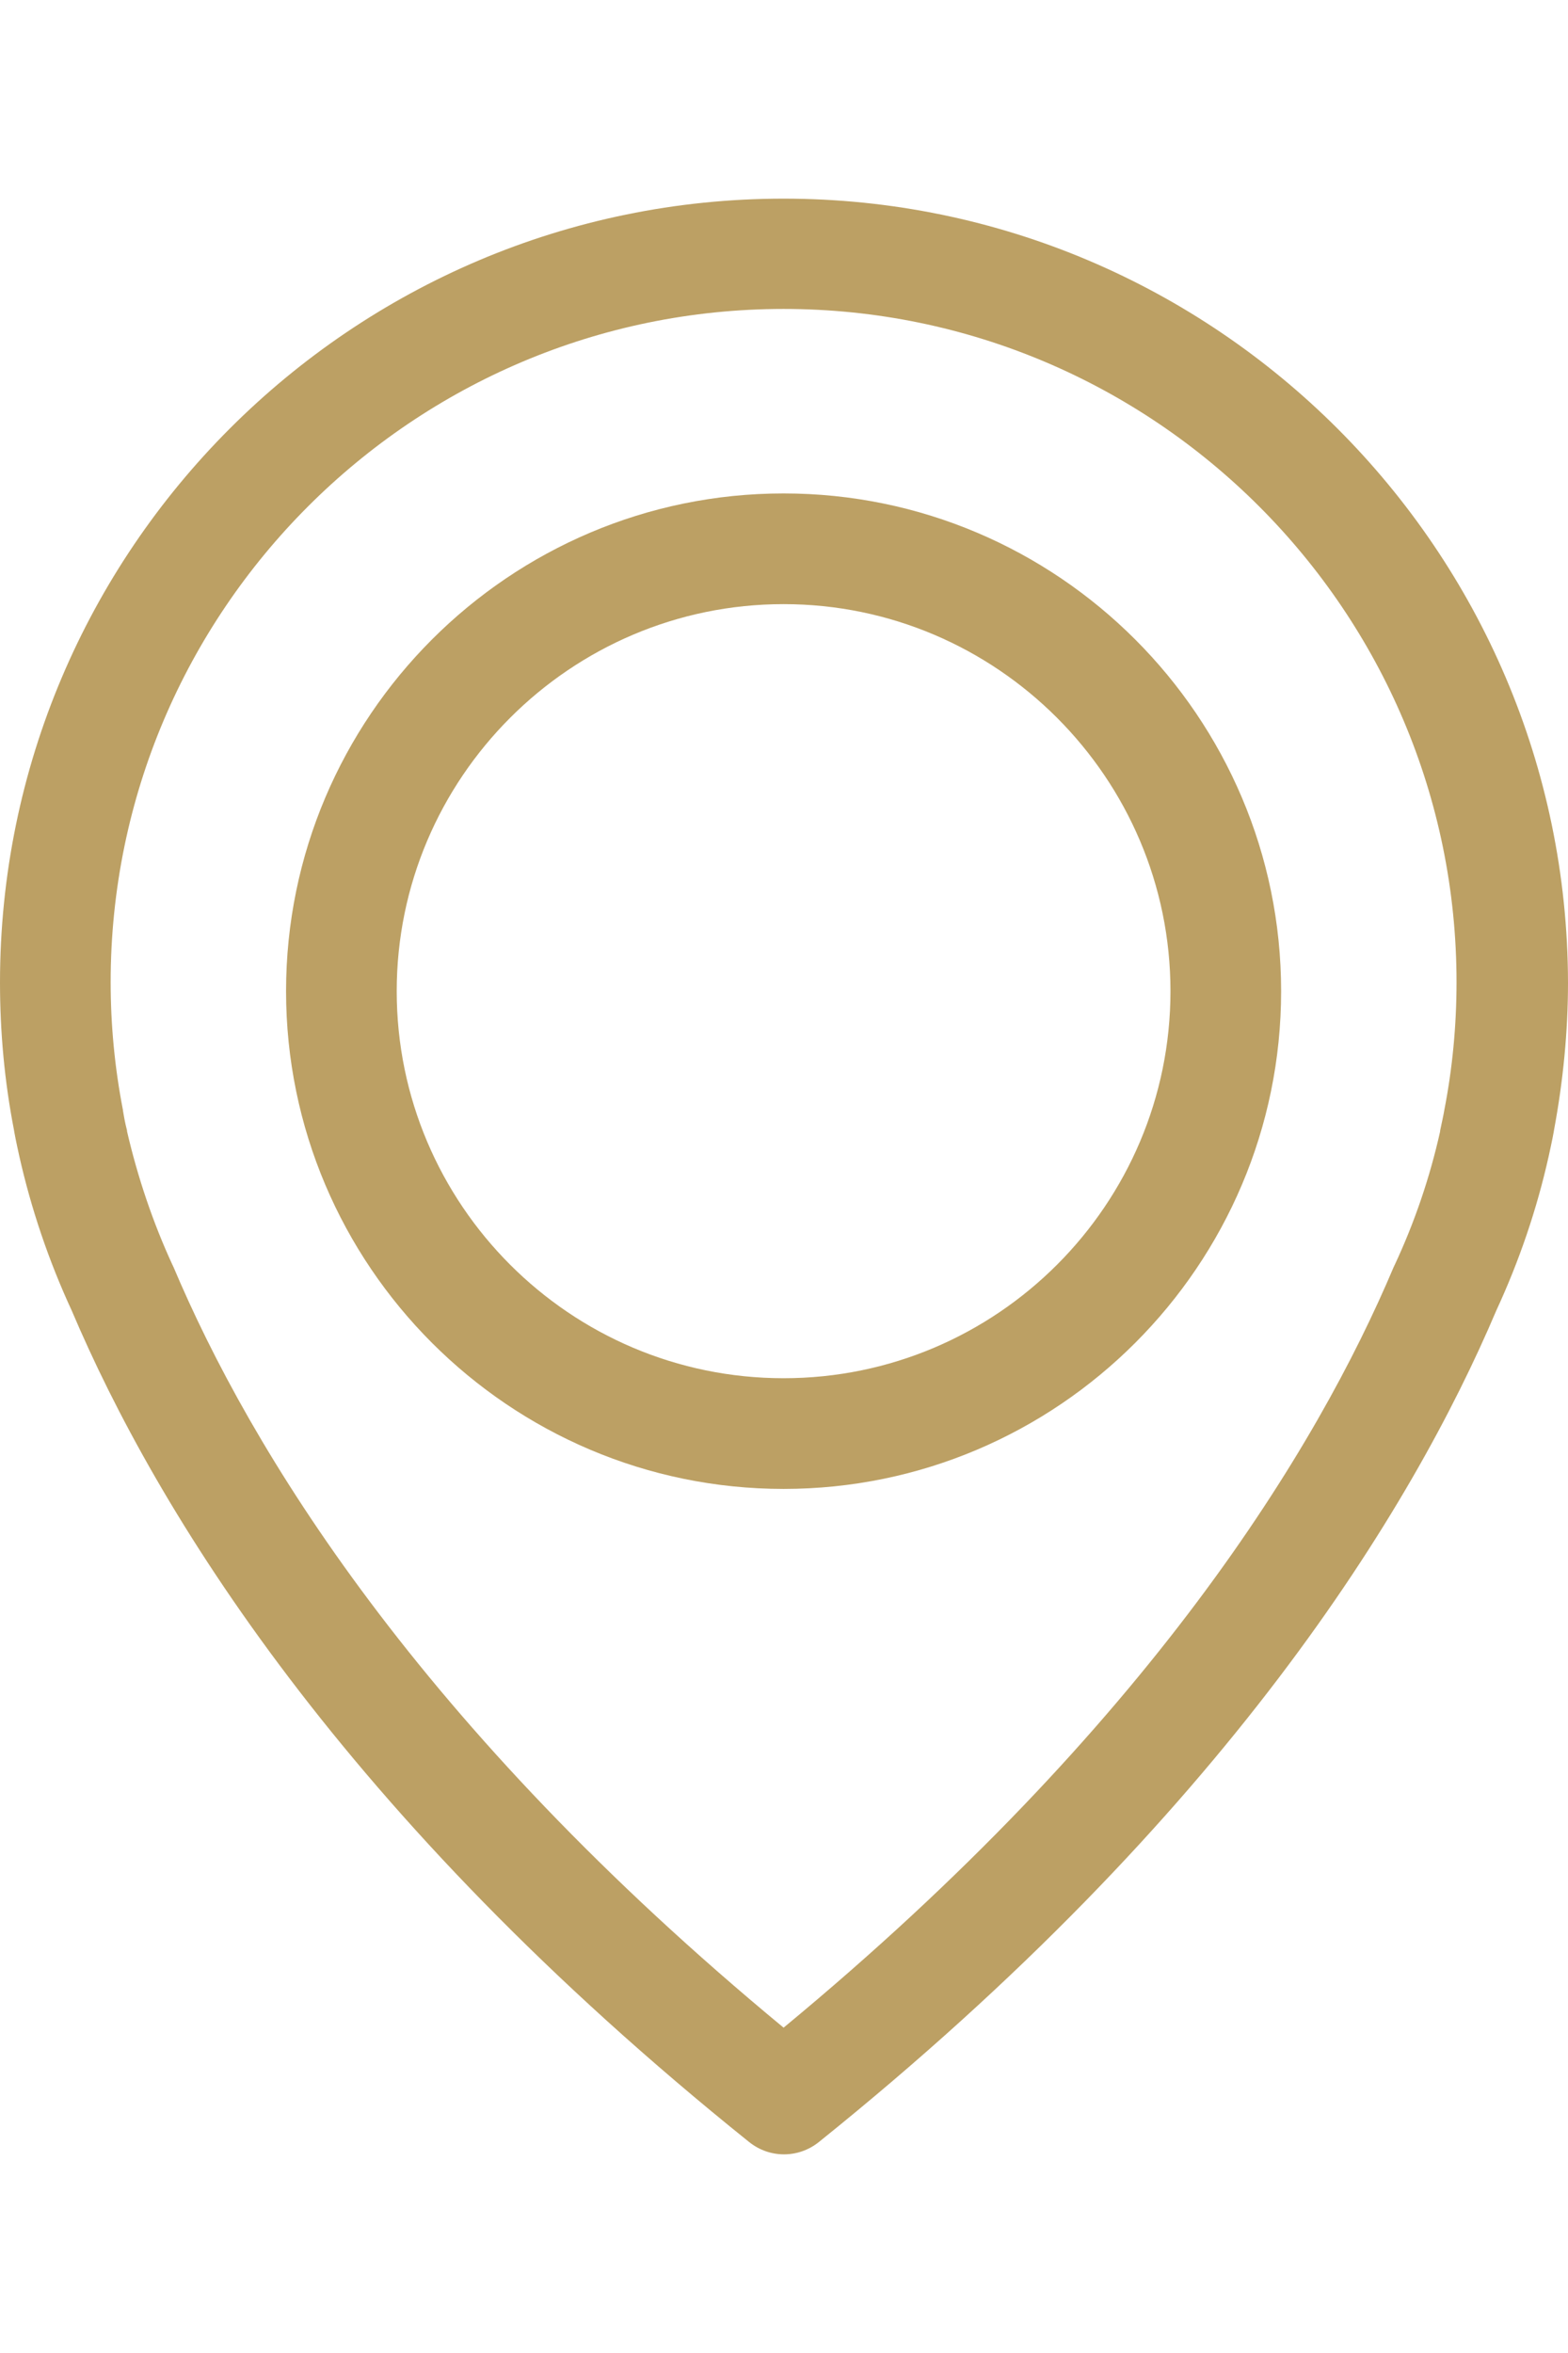 <?xml version="1.0" encoding="utf-8"?>
<!-- Generator: Adobe Illustrator 19.2.1, SVG Export Plug-In . SVG Version: 6.00 Build 0)  -->
<svg version="1.1" id="Capa_1" width="60" height="90" xmlns="http://www.w3.org/2000/svg" xmlns:xlink="http://www.w3.org/1999/xlink" x="0px" y="0px"
	 viewBox="0 0 382.6 477" style="enable-background:new 0 0 382.6 477;" xml:space="preserve">
<style type="text/css">
	.st0{fill:#BCA064;}
</style>
<g>
	<g>
		<path class="st0" d="M191.2,0C85.8,0,0,85.8,0,191.2c0,12,1.1,24.1,3.4,35.9c0.1,0.7,0.5,2.8,1.3,6.4c2.9,12.9,7.2,25.6,12.8,37.7
			c20.6,48.5,65.9,123,165.3,202.8c2.5,2,5.5,3,8.5,3s6-1,8.5-3c99.3-79.8,144.7-154.3,165.3-202.8c5.6-12.1,9.9-24.7,12.8-37.7
			c0.8-3.6,1.2-5.7,1.3-6.4c2.2-11.8,3.4-23.9,3.4-35.9C382.4,85.8,296.6,0,191.2,0z M352.4,222.4c0,0.2-0.1,0.4-0.1,0.6
			c-0.1,0.5-0.4,2-0.9,4.3c0,0.1,0,0.1,0,0.2c-2.5,11.2-6.2,22.1-11.1,32.6c-0.1,0.1-0.1,0.3-0.2,0.4
			c-18.7,44.3-59.7,111.9-148.9,185.6C102,372.4,61,304.8,42.3,260.5c-0.1-0.1-0.1-0.3-0.2-0.4c-4.8-10.4-8.5-21.4-11.1-32.6
			c0-0.1,0-0.1,0-0.2c-0.6-2.3-0.8-3.8-0.9-4.3c0-0.2-0.1-0.4-0.1-0.7c-2-10.3-3-20.7-3-31.2c0-90.5,73.7-164.2,164.2-164.2
			s164.2,73.7,164.2,164.2C355.4,201.7,354.4,212.2,352.4,222.4z"/>
		<path class="st0" d="M191.2,71.9c-66.9,0-121.4,54.5-121.4,121.4s54.5,121.4,121.4,121.4s121.4-54.5,121.4-121.4
			S258.1,71.9,191.2,71.9z M191.2,287.7c-52.1,0-94.4-42.4-94.4-94.4s42.4-94.4,94.4-94.4s94.4,42.4,94.4,94.4
			S243.3,287.7,191.2,287.7z"/>
	</g>
</g>
</svg>
